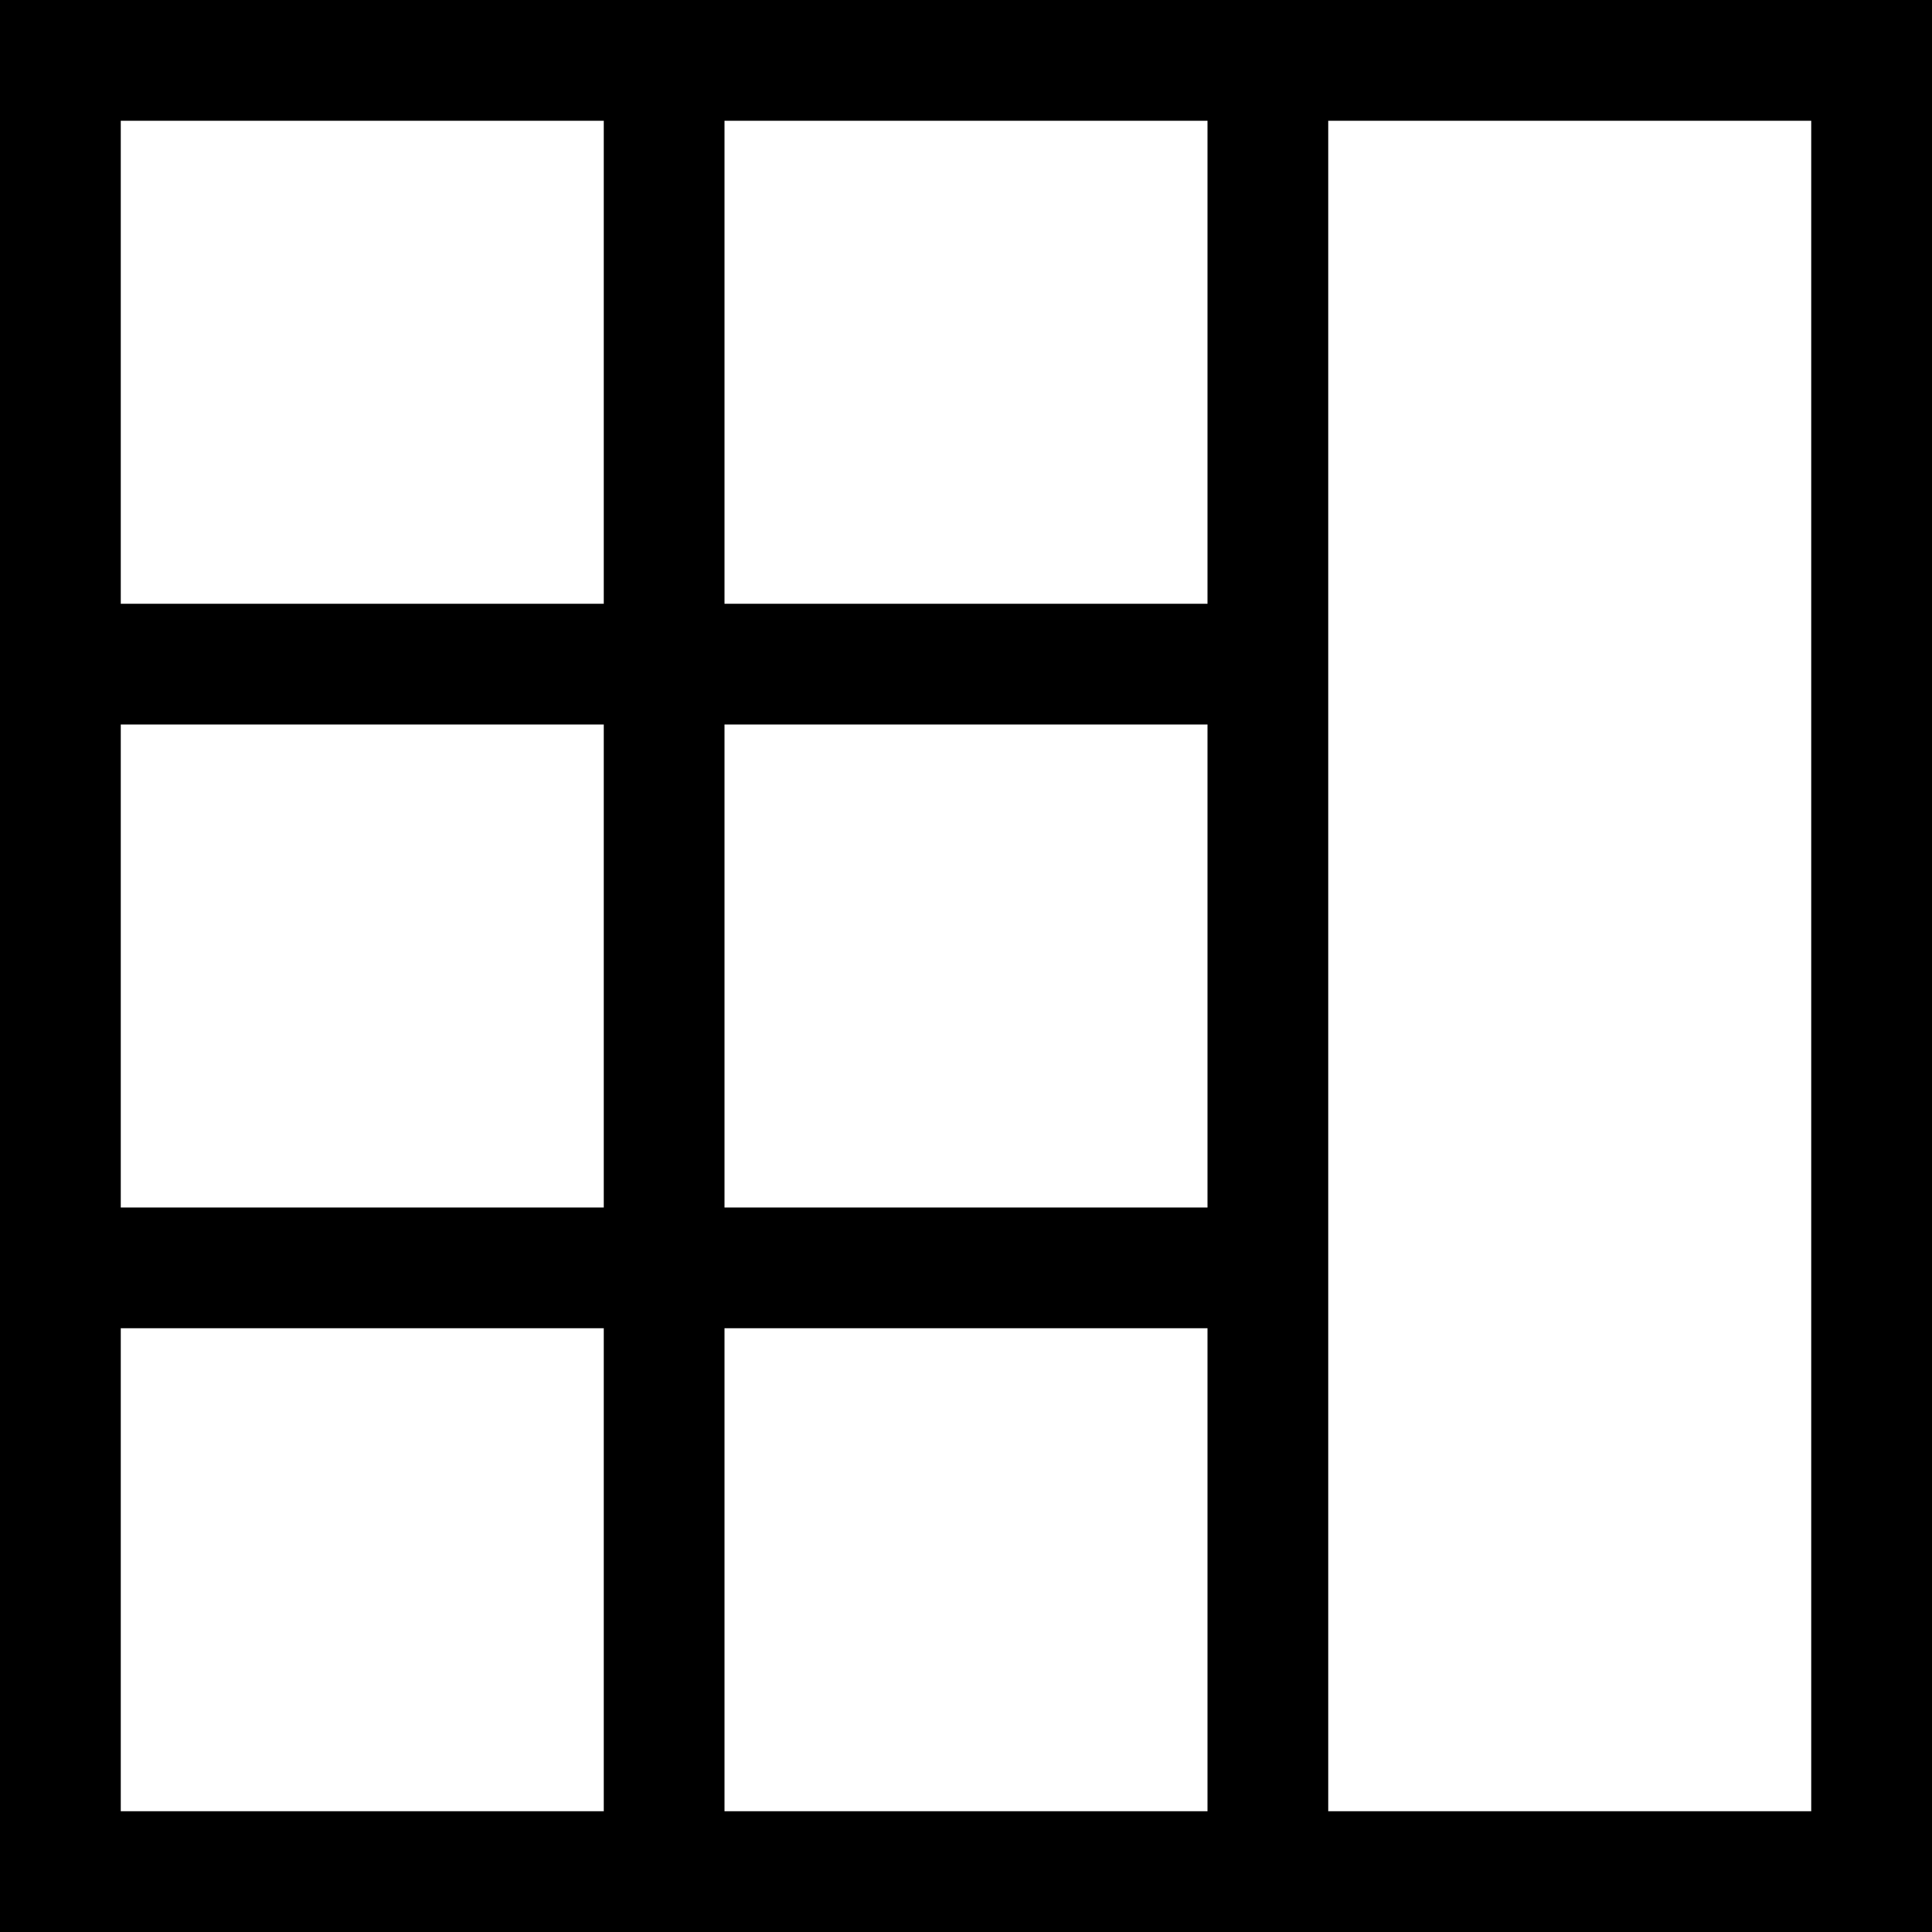 <?xml version="1.0" standalone="no"?>
<!DOCTYPE svg PUBLIC "-//W3C//DTD SVG 20010904//EN"
 "http://www.w3.org/TR/2001/REC-SVG-20010904/DTD/svg10.dtd">
<svg version="1.0" xmlns="http://www.w3.org/2000/svg"
 width="64pt" height="64pt" viewBox="0 0 64 64"
 preserveAspectRatio="xMidYMid meet">
<g transform="translate(0,64) scale(0.1,-0.1)"
fill="#000000" stroke="none">
<path d="M0 320 l0 -320 320 0 320 0 0 320 0 320 -320 0 -320 0 0 -320z m200
200 l0 -80 -80 0 -80 0 0 80 0 80 80 0 80 0 0 -80z m200 0 l0 -80 -80 0 -80 0
0 80 0 80 80 0 80 0 0 -80z m200 -200 l0 -280 -80 0 -80 0 0 280 0 280 80 0
80 0 0 -280z m-400 0 l0 -80 -80 0 -80 0 0 80 0 80 80 0 80 0 0 -80z m200 0
l0 -80 -80 0 -80 0 0 80 0 80 80 0 80 0 0 -80z m-200 -200 l0 -80 -80 0 -80 0
0 80 0 80 80 0 80 0 0 -80z m200 0 l0 -80 -80 0 -80 0 0 80 0 80 80 0 80 0 0
-80z"/>
</g>
</svg>
